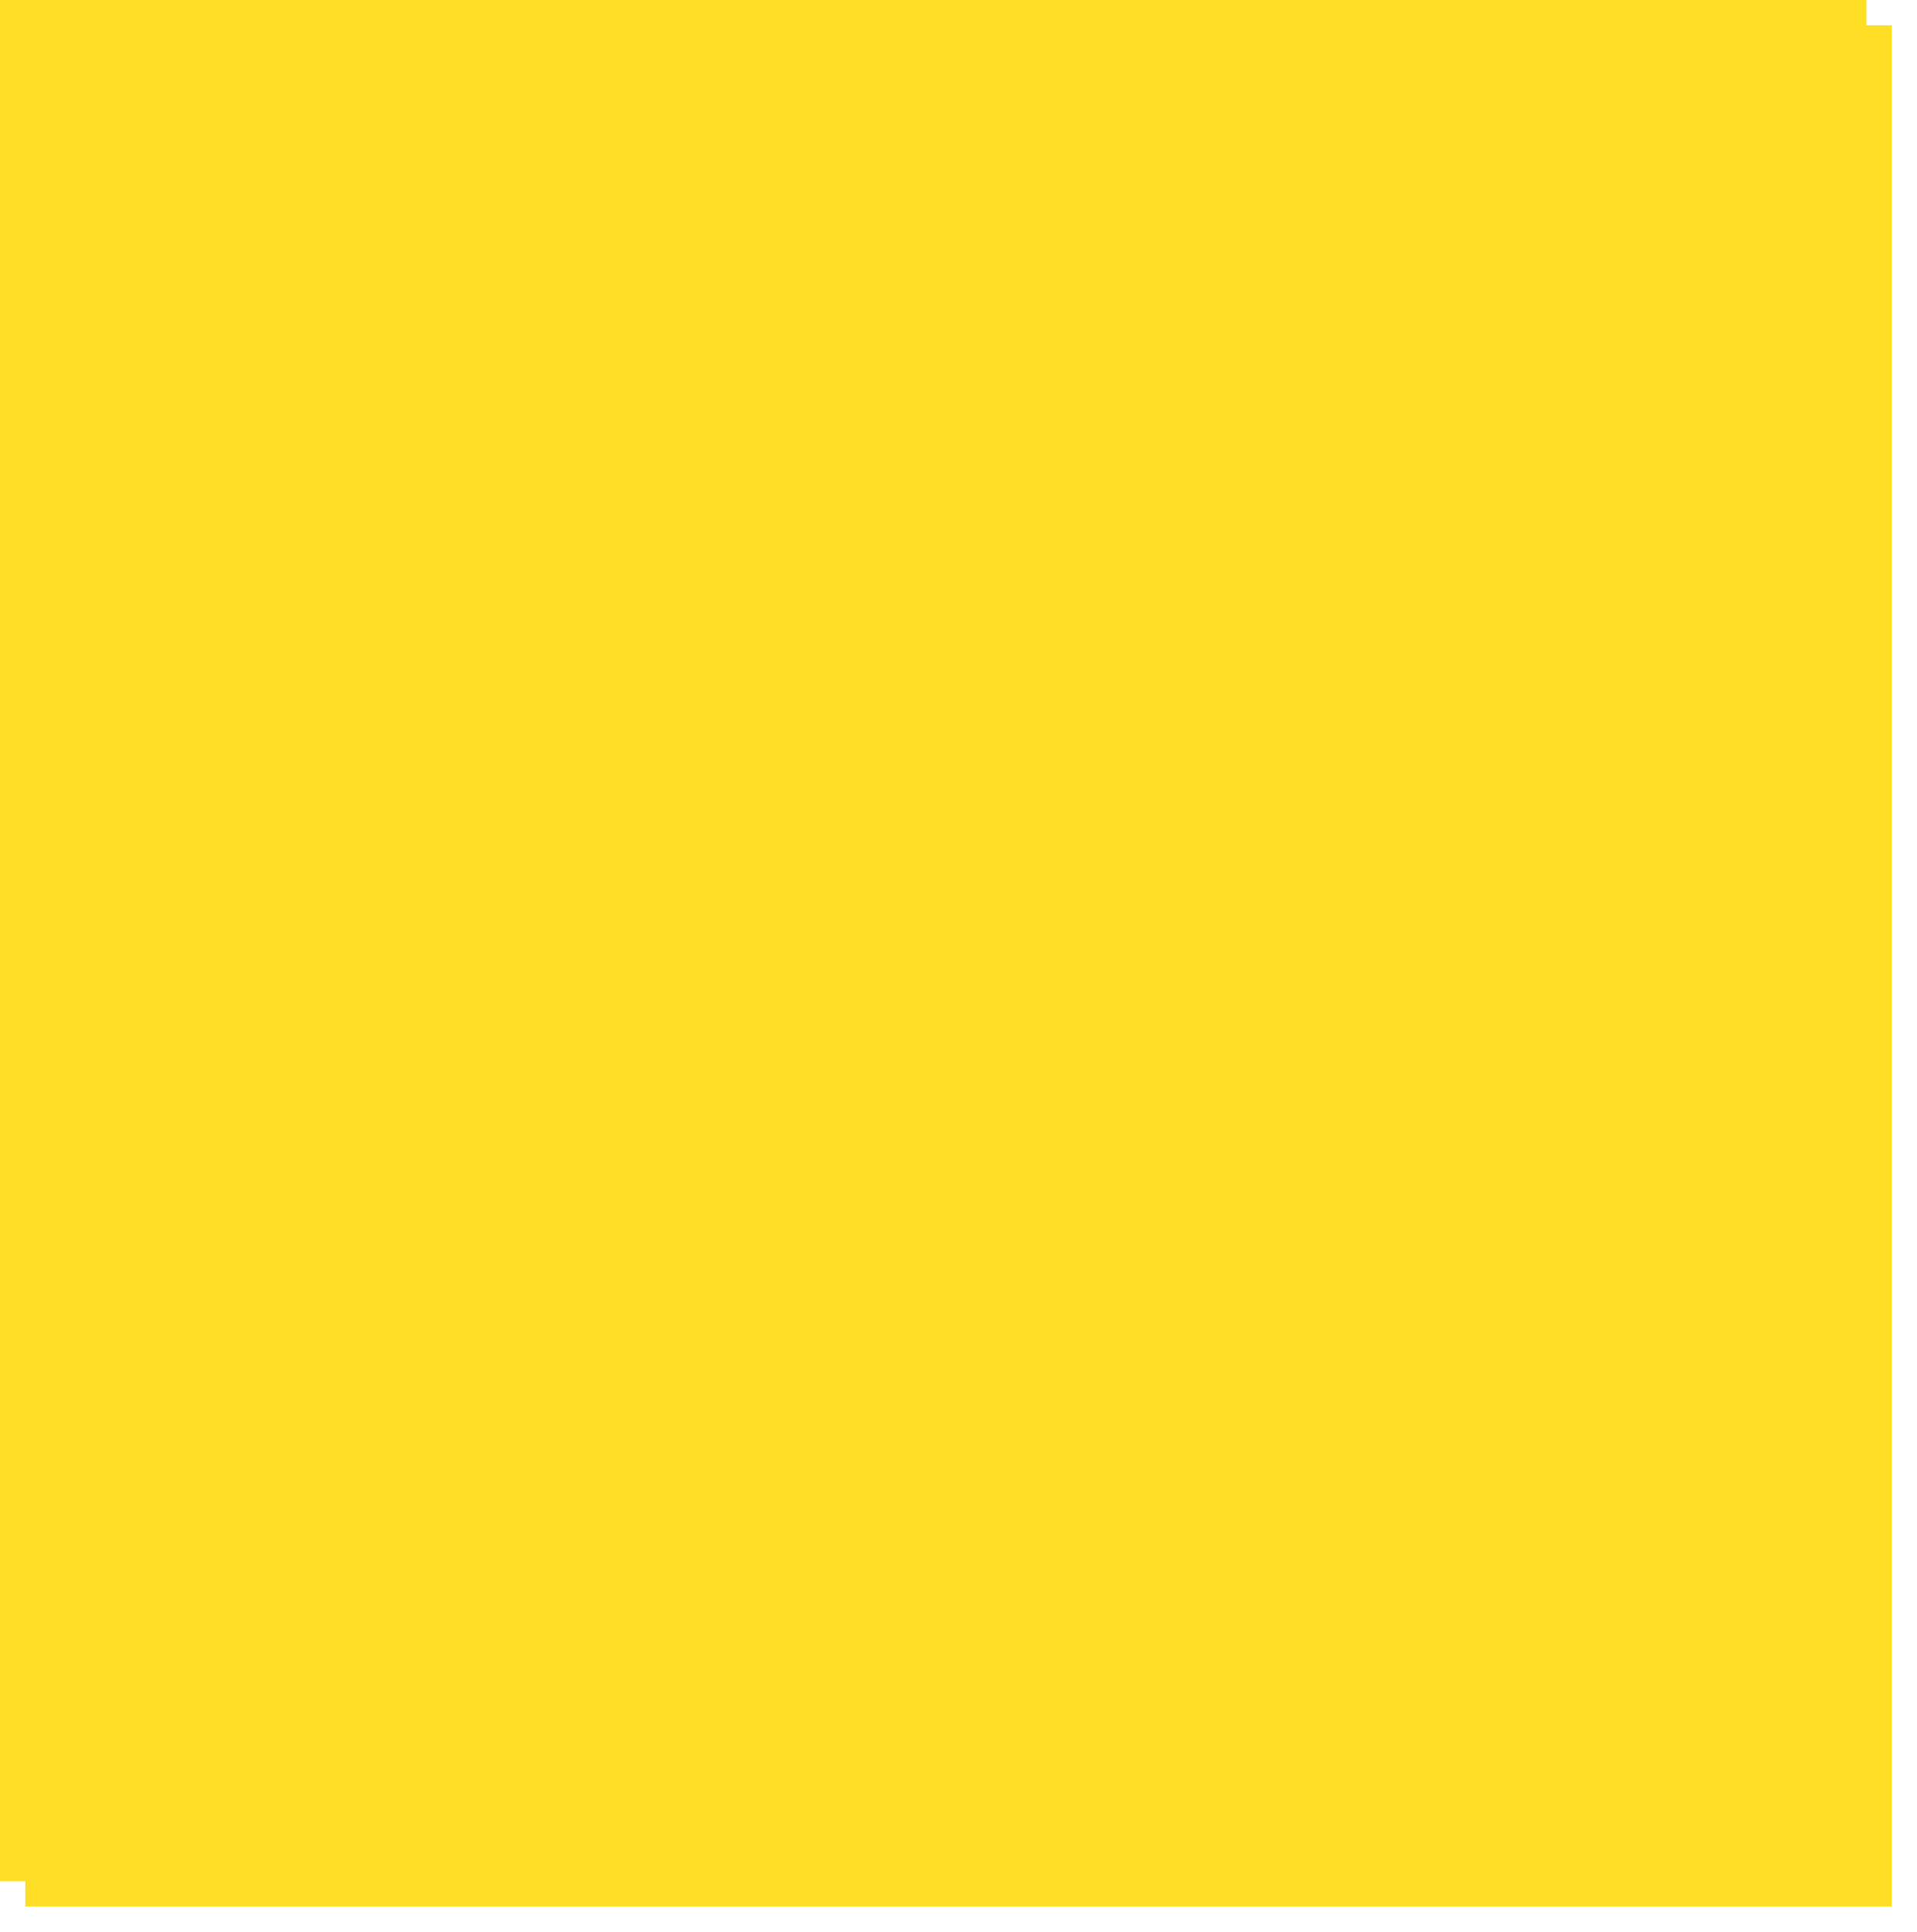 ﻿<?xml version="1.0" encoding="utf-8"?>
<svg version="1.1" xmlns:xlink="http://www.w3.org/1999/xlink" width="379px" height="382px" xmlns="http://www.w3.org/2000/svg">
  <defs>
    <filter x="1268px" y="2252px" width="379px" height="382px" filterUnits="userSpaceOnUse" id="filter17">
      <feOffset dx="5" dy="5" in="SourceAlpha" result="shadowOffsetInner" />
      <feGaussianBlur stdDeviation="2.5" in="shadowOffsetInner" result="shadowGaussian" />
      <feComposite in2="shadowGaussian" operator="atop" in="SourceAlpha" result="shadowComposite" />
      <feColorMatrix type="matrix" values="0 0 0 0 0  0 0 0 0 0  0 0 0 0 0  0 0 0 0.2 0  " in="shadowComposite" />
    </filter>
    <g id="widget18">
      <path d="M 0 372  L 0 0  L 369 0  L 369 372  L 84.338 372  L 0 372  Z " fill-rule="nonzero" fill="#ffdf25" stroke="none" transform="matrix(1 0 0 1 1268 2252 )" />
    </g>
  </defs>
  <g transform="matrix(1 0 0 1 -1268 -2252 )">
    <use xlink:href="#widget18" filter="url(#filter17)" />
    <use xlink:href="#widget18" />
  </g>
</svg>